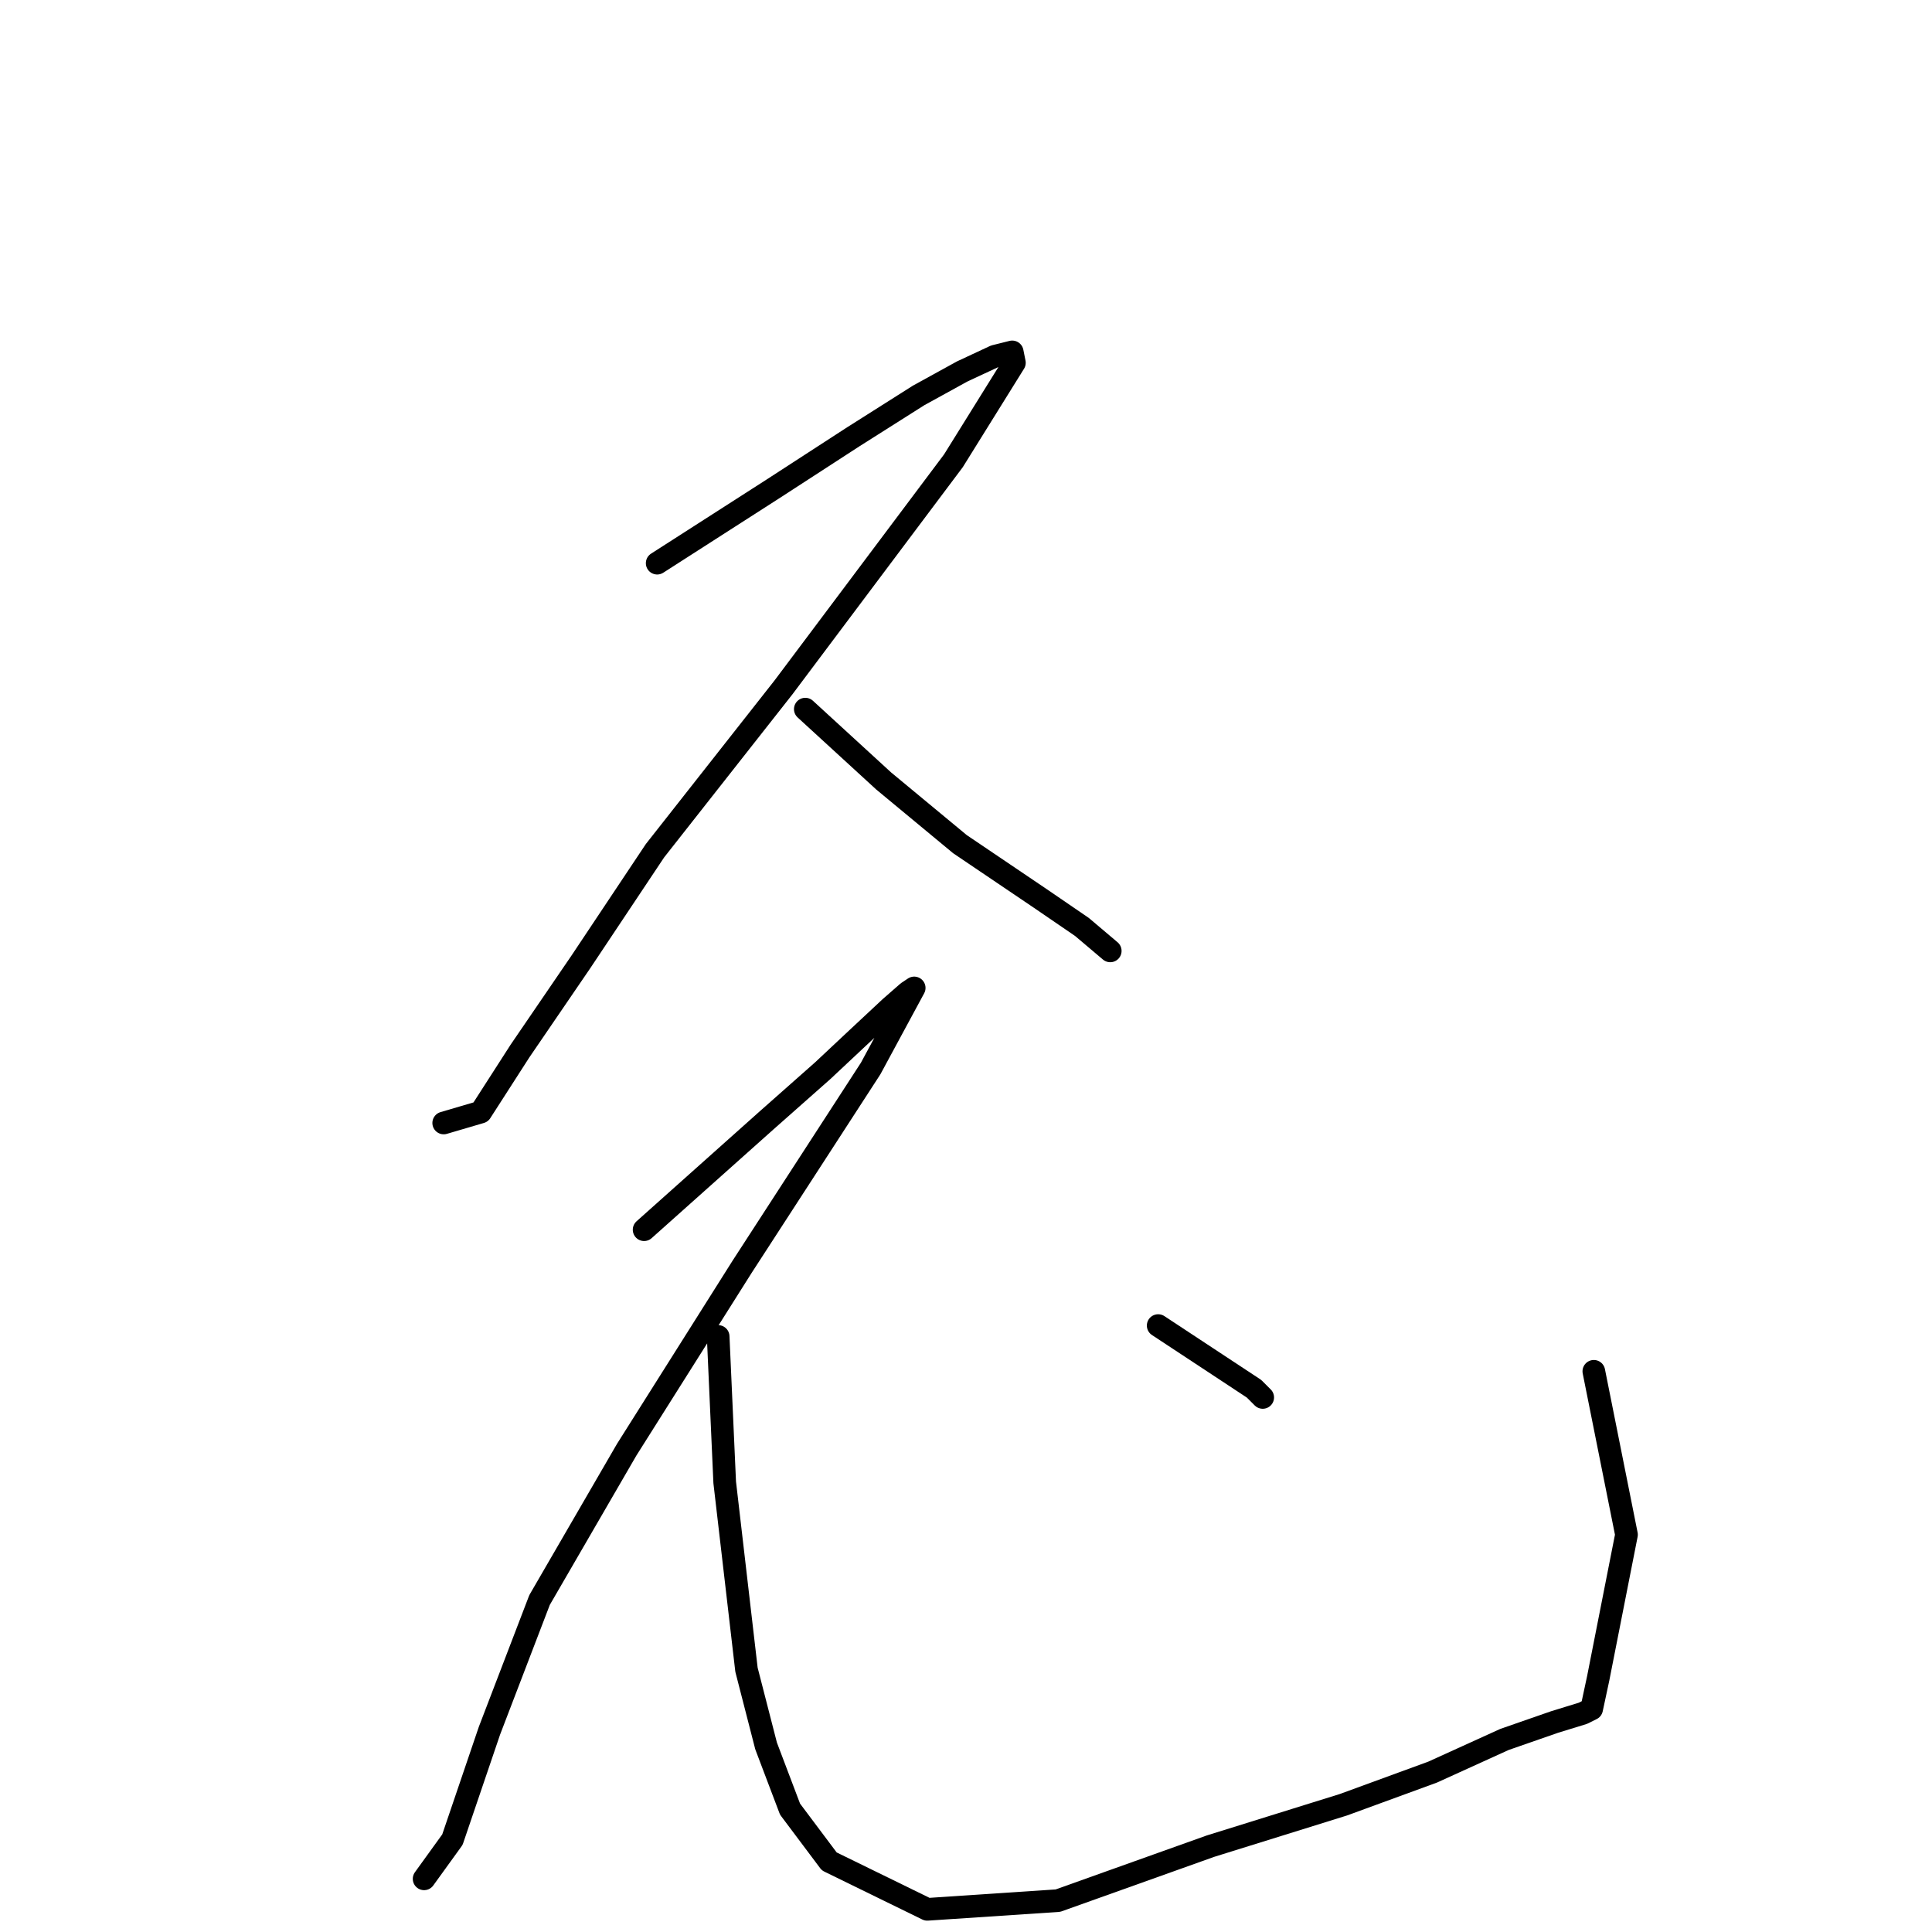<?xml version="1.0" standalone="no"?>
    <svg width="256" height="256" xmlns="http://www.w3.org/2000/svg" version="1.1">
    <polyline stroke="black" stroke-width="3" stroke-linecap="round" fill="transparent" stroke-linejoin="round" points="87.079 74.624 102.376 64.81 113.056 57.883 121.715 52.399 127.487 49.224 131.817 47.204 134.126 46.627 134.414 48.07 126.333 61.058 103.82 91.076 86.79 112.723 76.977 127.443 68.895 139.277 63.7 147.358 58.793 148.801 58.793 148.801 " />
        <polyline stroke="black" stroke-width="3" stroke-linecap="round" fill="transparent" stroke-linejoin="round" points="106.706 93.962 117.097 103.487 127.199 111.857 137.878 119.073 143.362 122.825 147.114 126 147.114 126 " />
        <polyline stroke="black" stroke-width="3" stroke-linecap="round" fill="transparent" stroke-linejoin="round" points="85.347 162.944 101.511 148.513 109.015 141.874 113.633 137.545 117.962 133.504 120.271 131.484 121.137 130.906 115.365 141.586 98.336 167.851 83.038 192.096 71.493 212.011 64.855 229.329 59.948 243.76 56.196 248.956 56.196 248.956 " />
        <polyline stroke="black" stroke-width="3" stroke-linecap="round" fill="transparent" stroke-linejoin="round" points="95.161 177.087 96.027 196.425 98.913 221.247 101.511 231.349 104.685 239.72 109.881 246.647 122.869 252.997 140.187 251.842 160.391 244.626 177.997 239.142 189.831 234.813 199.356 230.483 205.994 228.174 209.747 227.02 210.901 226.443 211.767 222.402 215.519 203.352 211.19 181.705 211.19 181.705 " />
        <polyline stroke="black" stroke-width="3" stroke-linecap="round" fill="transparent" stroke-linejoin="round" points="153.464 175.644 166.163 184.014 167.318 185.169 167.318 185.169 " />
        </svg>